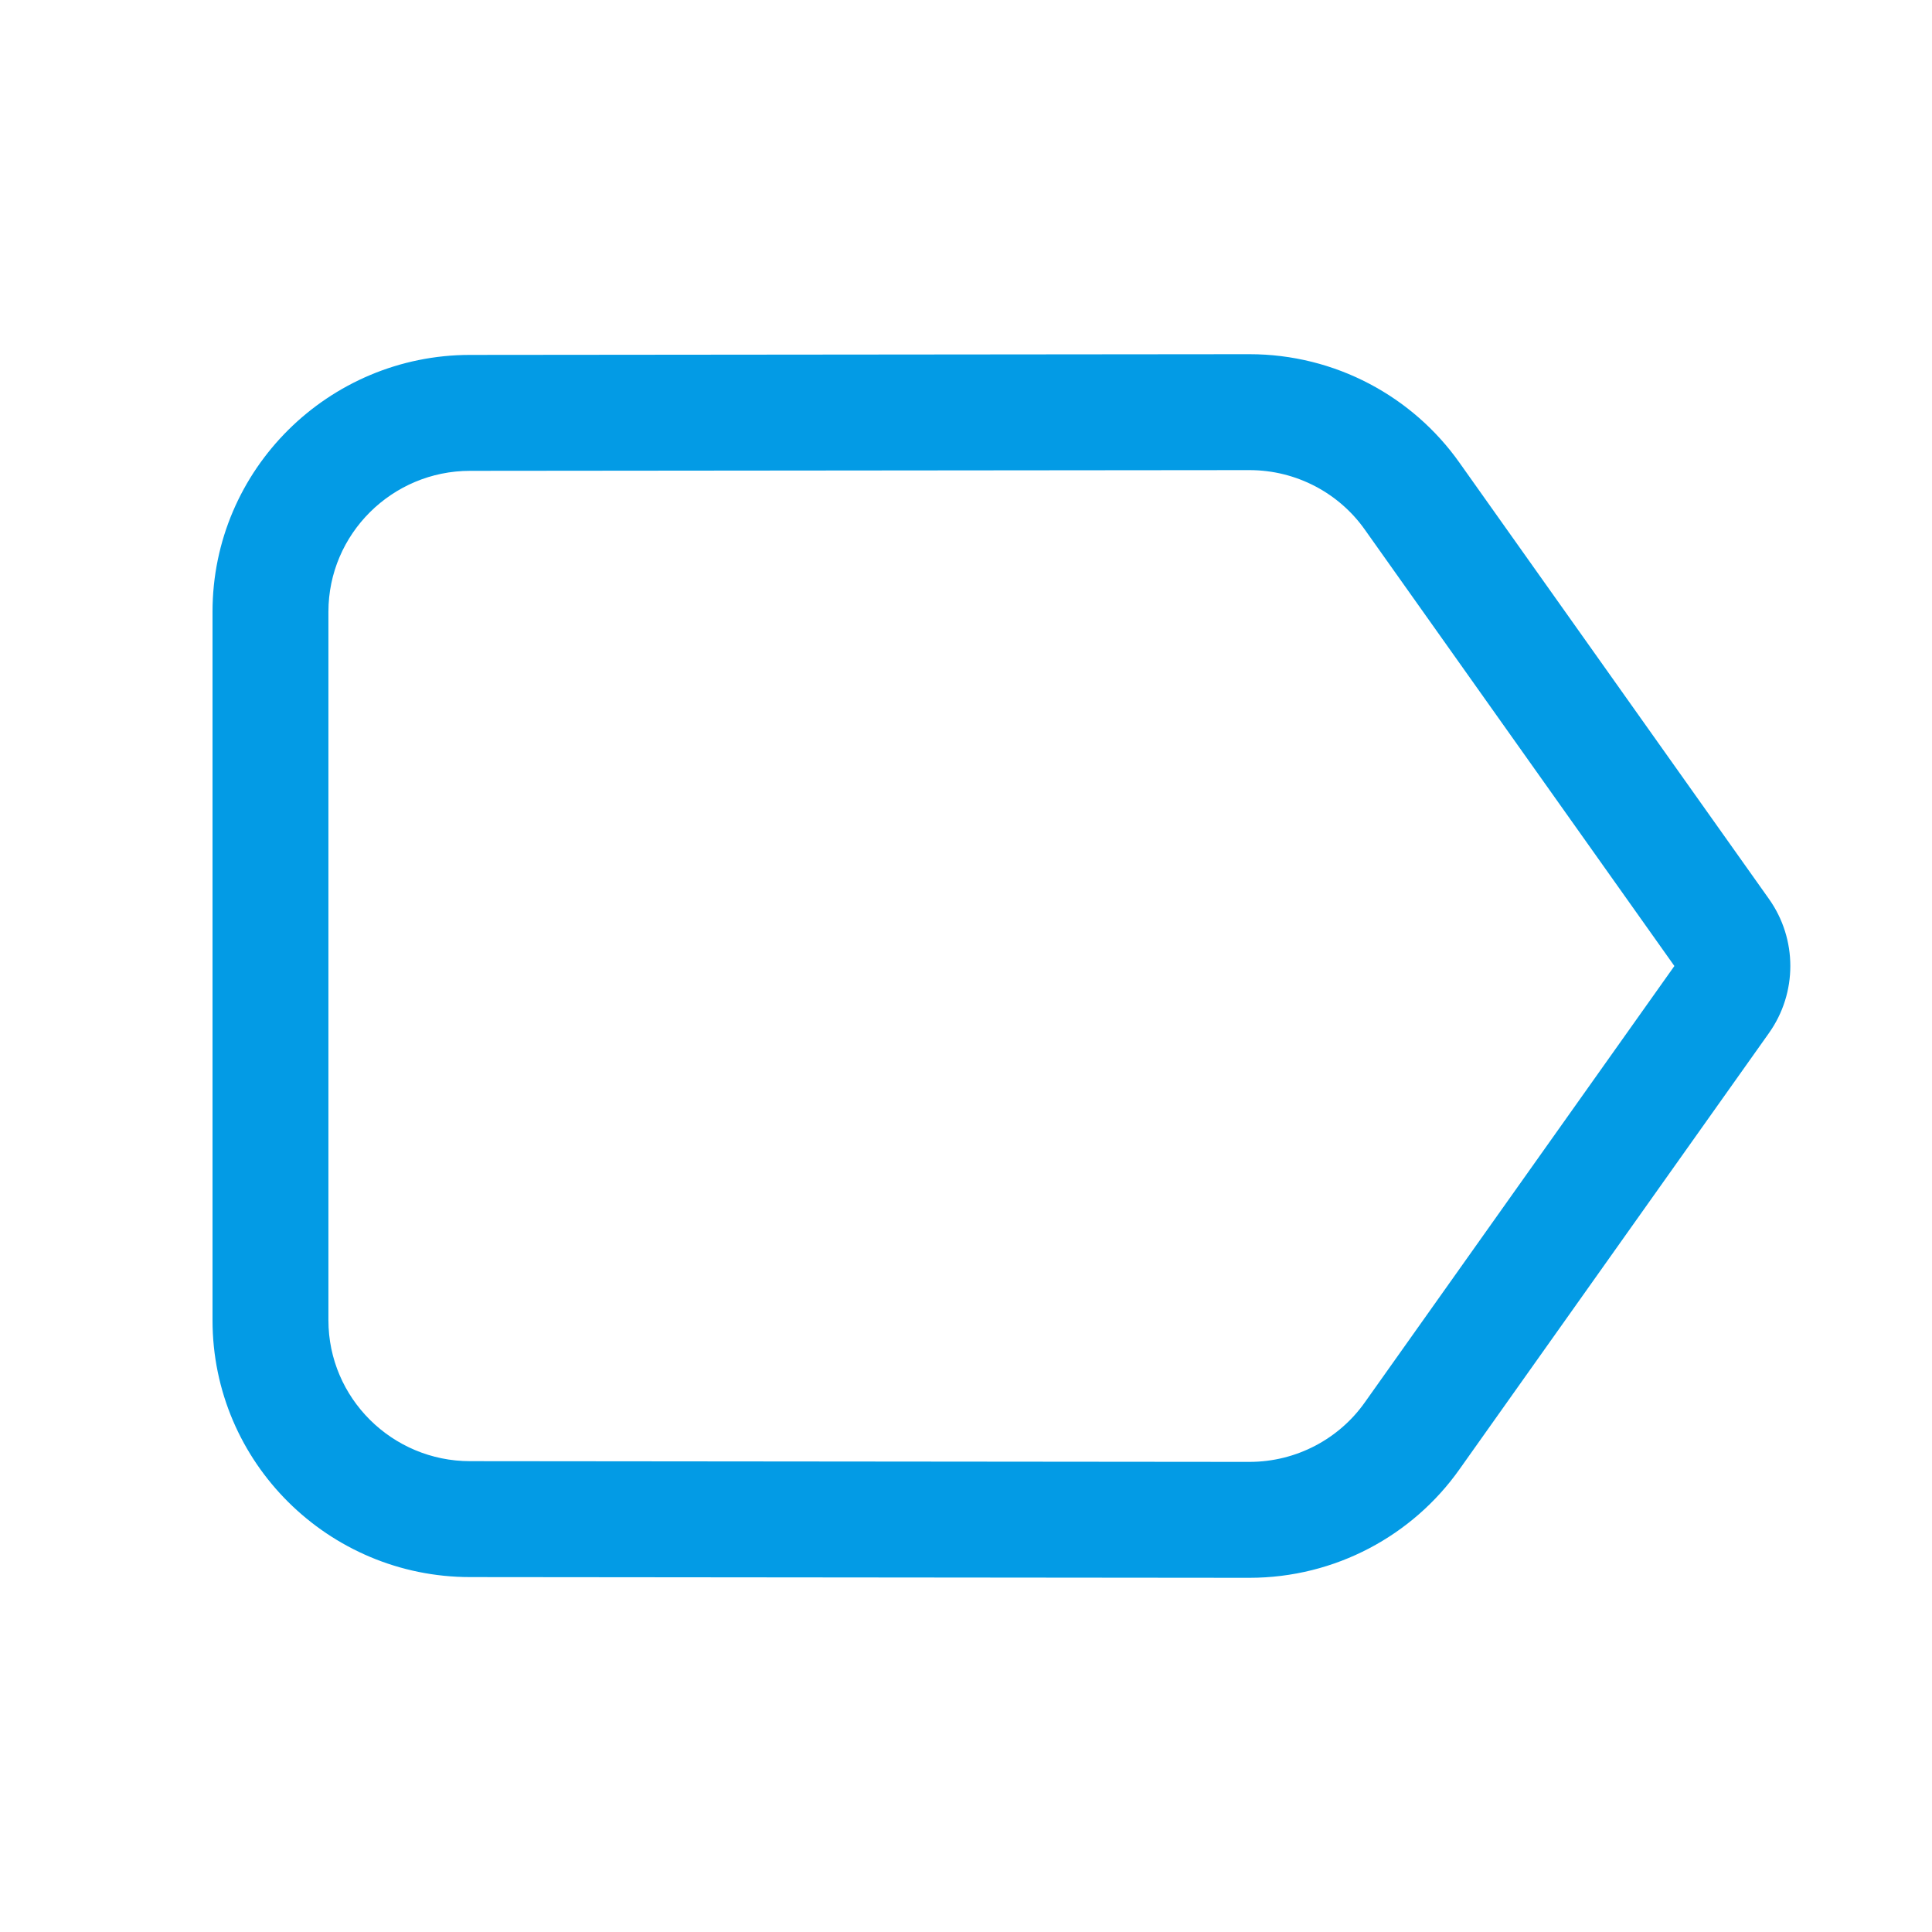 <svg version="1.1" xmlns="http://www.w3.org/2000/svg" xmlns:xlink="http://www.w3.org/1999/xlink" viewBox="0,0,1024,1024">
	<!-- Color names: teamapps-color-1 -->
	<desc>label icon - Licensed under Apache License v2.0 (http://www.apache.org/licenses/LICENSE-2.0) - Created with Iconfu.com - Derivative work of Material icons (Copyright Google Inc.)</desc>
	<g fill="none" fill-rule="nonzero" style="mix-blend-mode: normal">
		<g color="#039be5" class="teamapps-color-1">
			<path d="M937.58,547.55l-164.05,231.24c-24.75,35.02 -65.77,57.48 -111.34,57.48l-413.08,-0.38c-74.8,-0.03 -136.47,-60.55 -136.47,-136.16v-375.46c0,-75.63 61.69,-136.15 136.5,-136.16l413.05,-0.38c45.57,0 86.59,22.46 111.34,57.48l164.05,231.24c15.11,21.29 15.11,49.81 0,71.1zM723.38,280.71c-13.52,-19.15 -36.04,-31.54 -61.2,-31.54l-413.02,0.38c-41.3,0 -75.09,33.42 -75.09,74.72v375.46c0,41.3 33.79,74.72 75.09,74.72l413.02,0.38c25.16,0 47.68,-12.39 61.2,-31.54l164.08,-231.29z" fill="currentColor"/>
		</g>
	</g>
</svg>